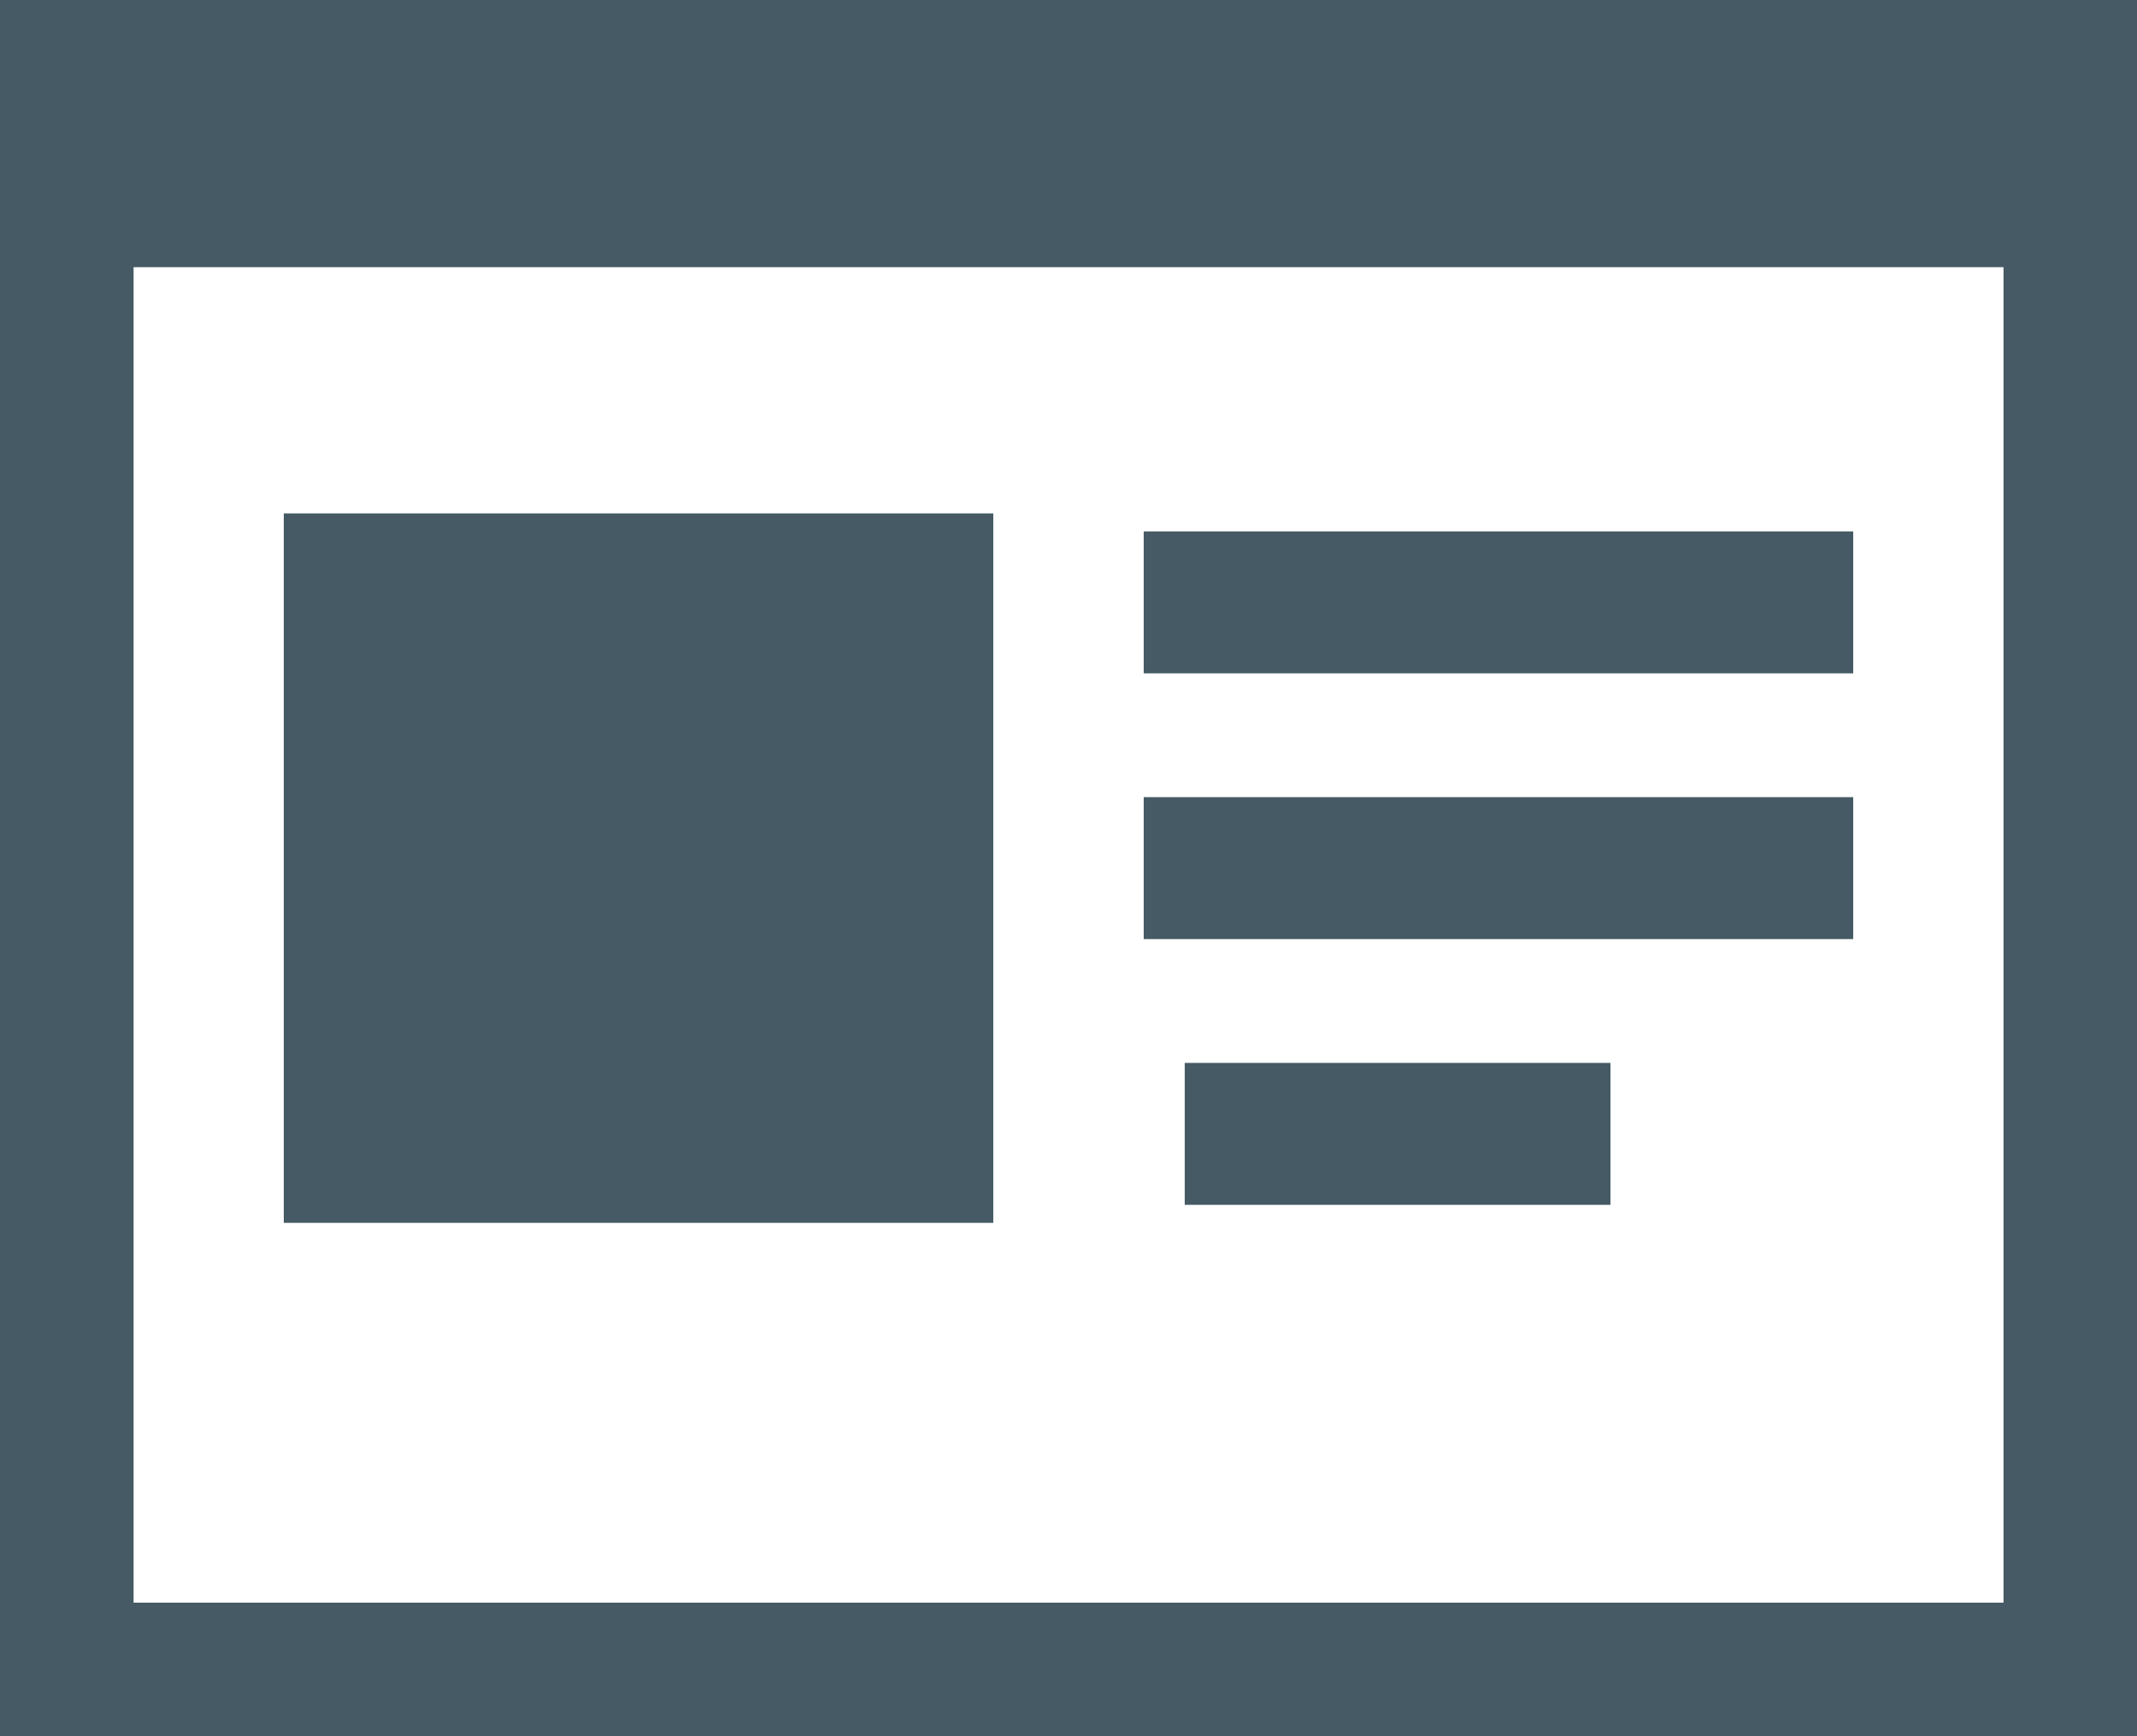 <svg xmlns="http://www.w3.org/2000/svg" width="19.692" height="16" viewBox="0 0 19.692 16"><defs><style>.a{fill:#455a64;}</style></defs><path class="a" d="M0,3V19H19.692V3ZM18.462,17.769H1.231V5.462H18.462Z" transform="translate(0 -3)"/><rect class="a" width="6.538" height="1.308" transform="translate(10.539 4.897)"/><rect class="a" width="6.538" height="1.308" transform="translate(10.539 7.346)"/><rect class="a" width="3.923" height="1.308" transform="translate(10.917 9.795)"/><rect class="a" width="6.538" height="6.538" transform="translate(2.615 4.731)"/></svg>